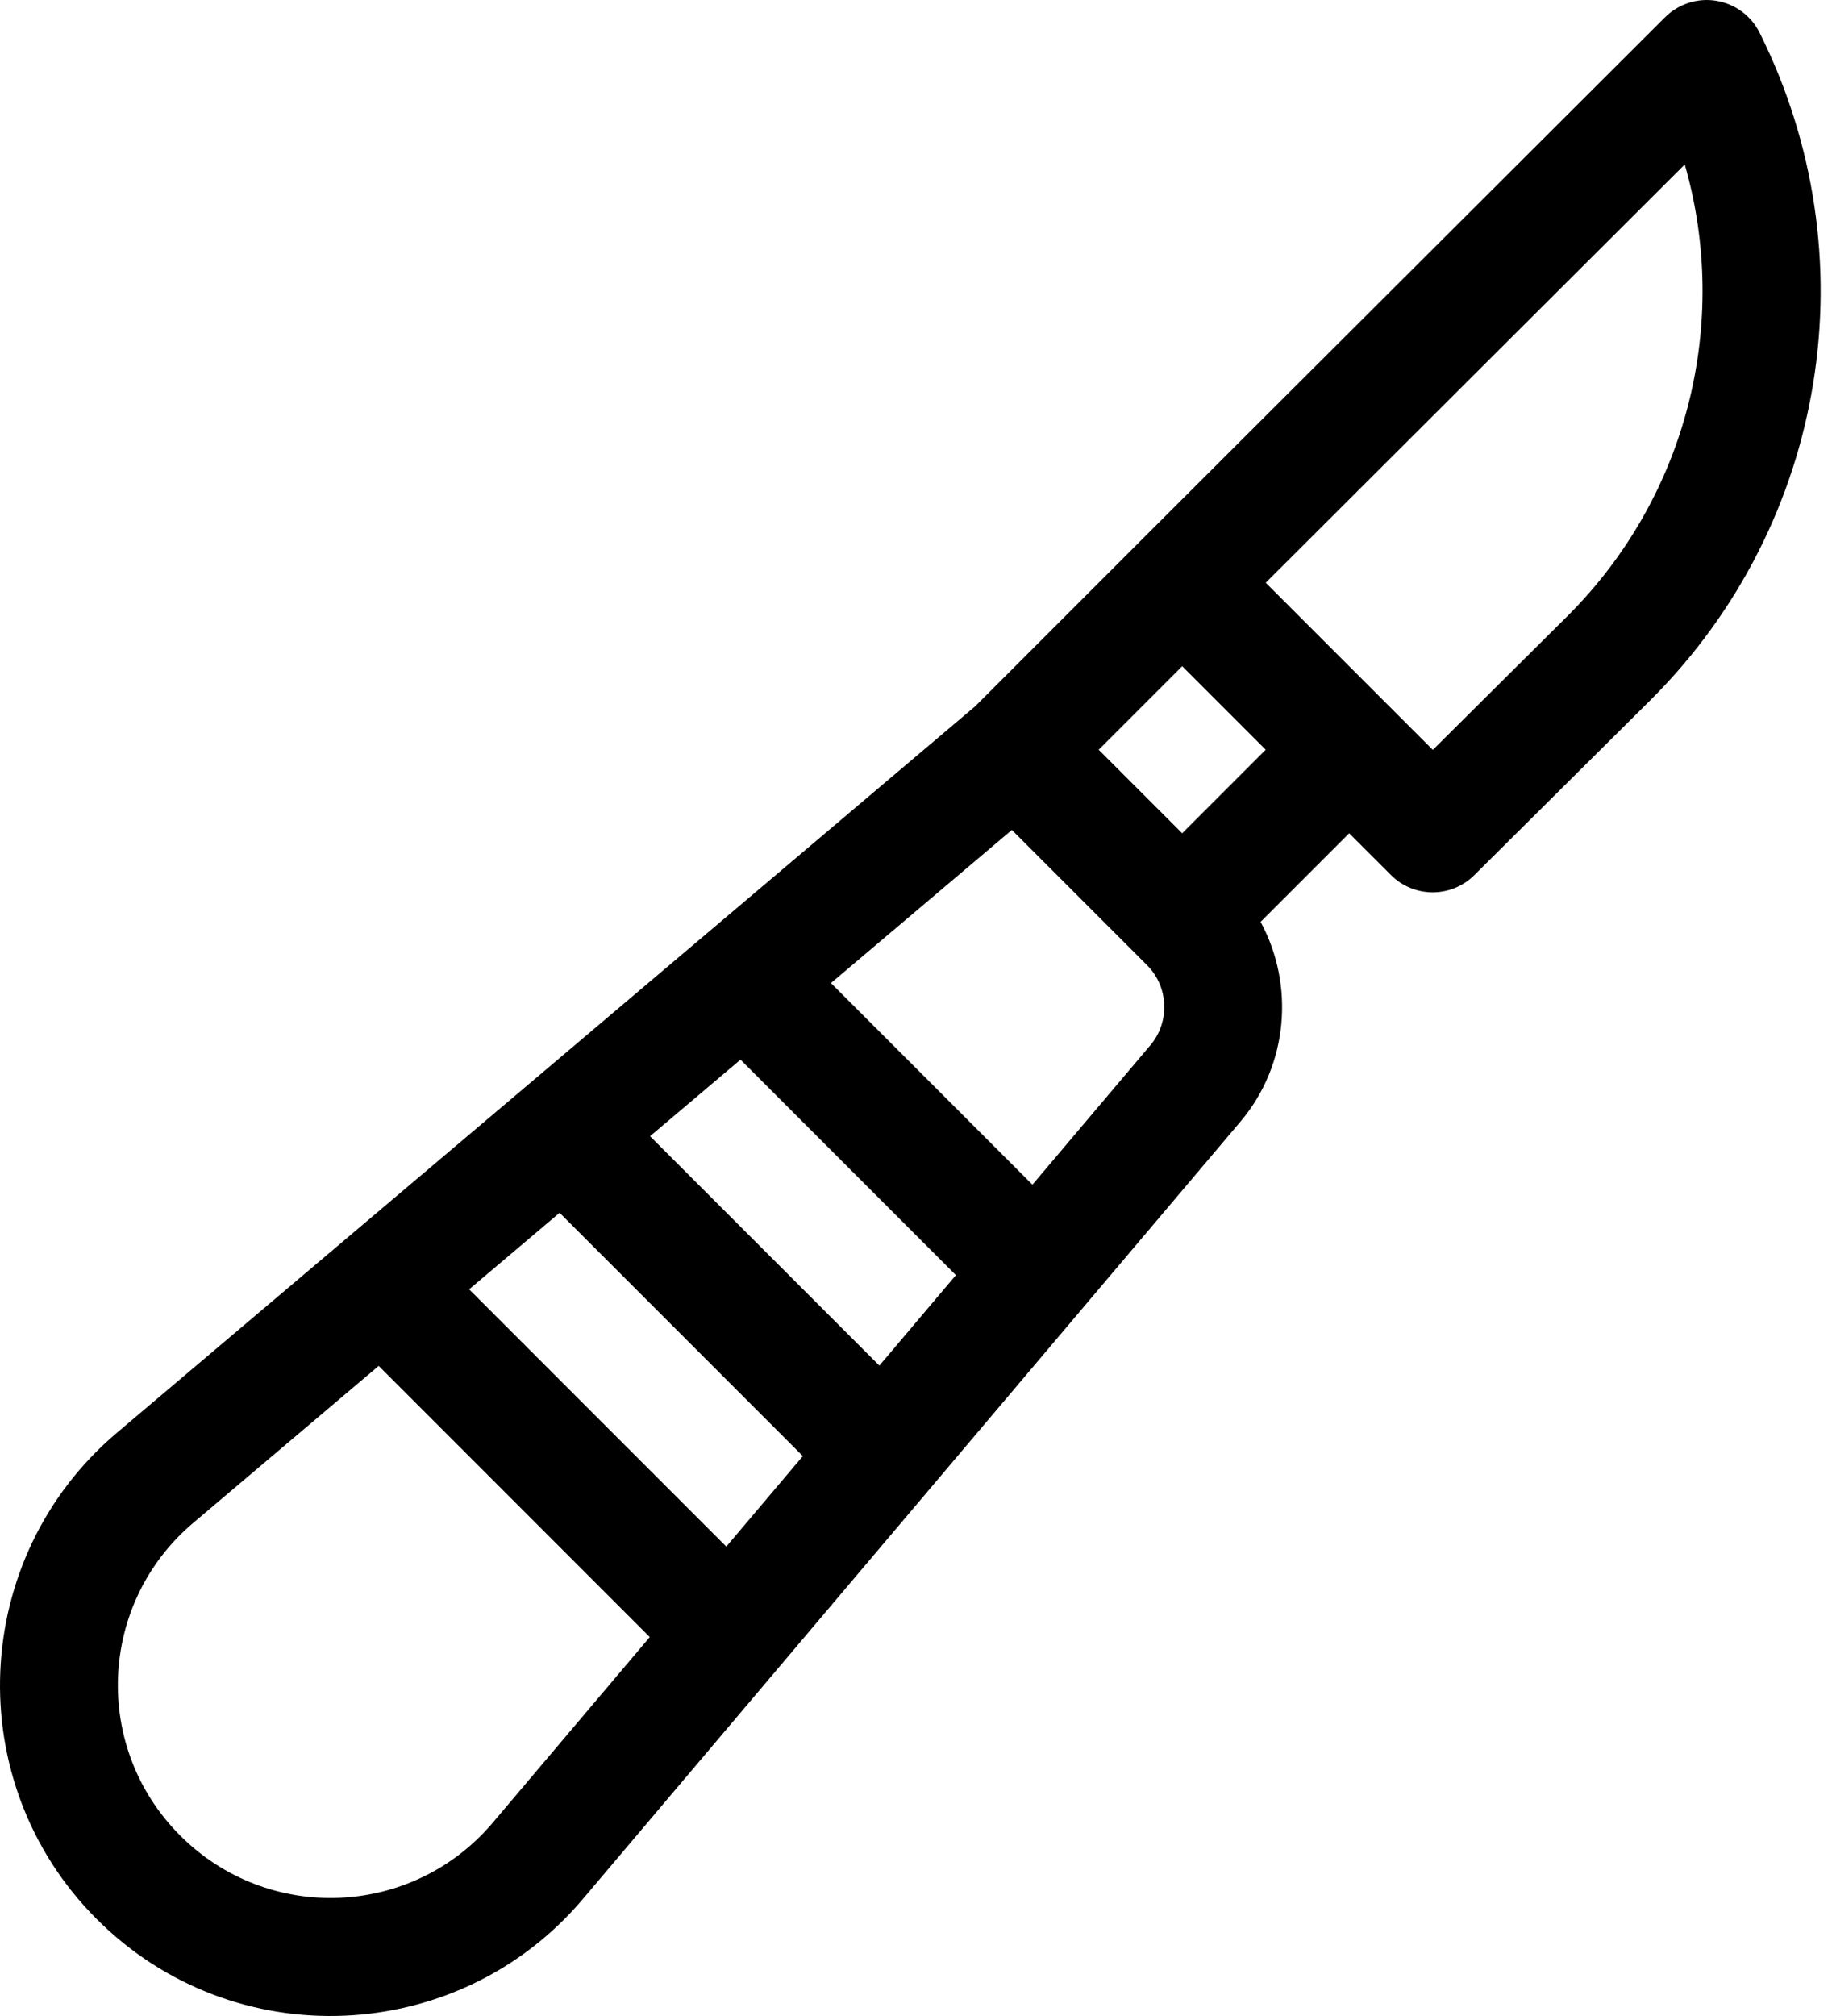 <svg width="100" height="110" viewBox="0 0 100 110" xmlns="http://www.w3.org/2000/svg">
<path d="M96.047 1.781C95.584 0.855 94.704 0.208 93.682 0.042C92.66 -0.124 91.621 0.21 90.888 0.941C55.246 36.504 66.109 25.658 53.232 38.535L6.385 78.174C-1.668 84.988 -2.178 97.257 5.281 104.715C12.765 112.199 25.022 111.648 31.822 103.612L67.717 61.191C70.334 58.097 70.667 53.725 68.809 50.302L73.645 45.467L75.924 47.745C77.18 49.001 79.214 49.004 80.474 47.753L90.146 38.144C99.749 28.541 102.12 13.928 96.047 1.781ZM26.902 99.448C22.508 104.641 14.644 104.962 9.838 100.158C5.027 95.346 5.361 87.483 10.548 83.094L20.671 74.529L35.467 89.325L26.902 99.448ZM39.645 84.388L25.608 70.351L30.546 66.174L43.823 79.451L39.645 84.388ZM48.001 74.513L35.483 61.996L40.42 57.818L52.178 69.576L48.001 74.513ZM62.796 57.027L56.356 64.639L45.358 53.64L55.233 45.285L62.615 52.667C63.791 53.843 63.871 55.758 62.796 57.027ZM64.53 45.467L59.972 40.909L64.53 36.351C65.017 36.839 68.583 40.404 69.088 40.909L64.53 45.467ZM85.596 33.579L78.21 40.916L69.09 31.796L91.963 8.974C94.444 17.613 92.12 27.056 85.596 33.579Z"/>
</svg>
